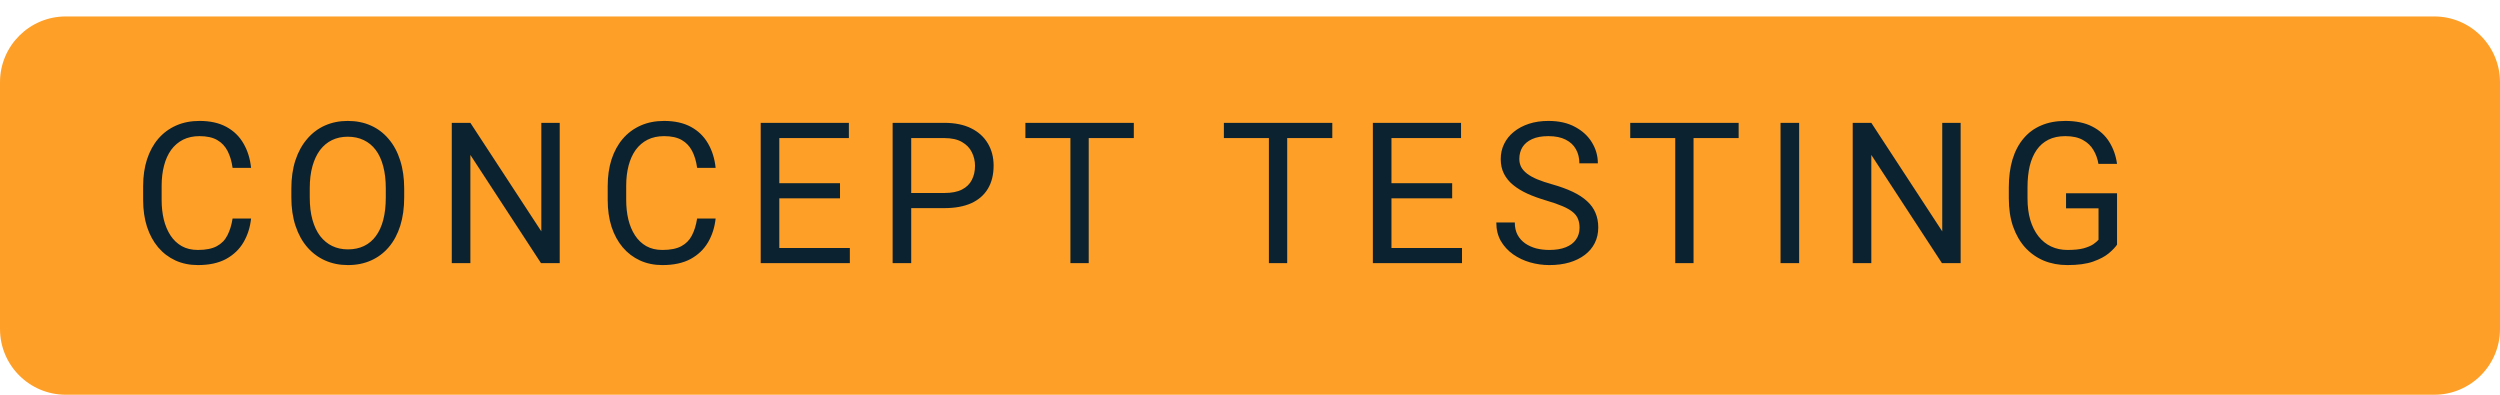 <svg width="152" height="24" viewBox="0 0 152 24" fill="none" xmlns="http://www.w3.org/2000/svg">
<path d="M0 5C0 2.791 1.791 1 4 1H148C150.209 1 152 2.791 152 5V20C152 22.209 150.209 24 148 24H4C1.791 24 0 22.209 0 20V5Z" fill="#FE9F28"/>
<path d="M14.141 13.287H15.266C15.207 13.826 15.053 14.309 14.803 14.734C14.553 15.16 14.199 15.498 13.742 15.748C13.285 15.994 12.715 16.117 12.031 16.117C11.531 16.117 11.076 16.023 10.666 15.836C10.26 15.648 9.91 15.383 9.617 15.039C9.324 14.691 9.098 14.275 8.938 13.791C8.781 13.303 8.703 12.76 8.703 12.162V11.312C8.703 10.715 8.781 10.174 8.938 9.689C9.098 9.201 9.326 8.783 9.623 8.436C9.924 8.088 10.285 7.82 10.707 7.633C11.129 7.445 11.604 7.352 12.131 7.352C12.775 7.352 13.32 7.473 13.766 7.715C14.211 7.957 14.557 8.293 14.803 8.723C15.053 9.148 15.207 9.643 15.266 10.205H14.141C14.086 9.807 13.984 9.465 13.836 9.18C13.688 8.891 13.477 8.668 13.203 8.512C12.93 8.355 12.572 8.277 12.131 8.277C11.752 8.277 11.418 8.35 11.129 8.494C10.844 8.639 10.604 8.844 10.408 9.109C10.217 9.375 10.072 9.693 9.975 10.065C9.877 10.435 9.828 10.848 9.828 11.301V12.162C9.828 12.58 9.871 12.973 9.957 13.34C10.047 13.707 10.182 14.029 10.361 14.307C10.541 14.584 10.77 14.803 11.047 14.963C11.324 15.119 11.652 15.197 12.031 15.197C12.512 15.197 12.895 15.121 13.18 14.969C13.465 14.816 13.68 14.598 13.824 14.312C13.973 14.027 14.078 13.685 14.141 13.287ZM24.575 11.465V12.004C24.575 12.645 24.495 13.219 24.335 13.727C24.175 14.234 23.944 14.666 23.643 15.021C23.343 15.377 22.981 15.648 22.559 15.836C22.141 16.023 21.673 16.117 21.153 16.117C20.649 16.117 20.186 16.023 19.765 15.836C19.346 15.648 18.983 15.377 18.675 15.021C18.37 14.666 18.134 14.234 17.966 13.727C17.798 13.219 17.714 12.645 17.714 12.004V11.465C17.714 10.824 17.796 10.252 17.96 9.748C18.128 9.24 18.364 8.809 18.669 8.453C18.973 8.094 19.335 7.82 19.753 7.633C20.175 7.445 20.637 7.352 21.141 7.352C21.661 7.352 22.13 7.445 22.548 7.633C22.97 7.82 23.331 8.094 23.632 8.453C23.936 8.809 24.169 9.24 24.329 9.748C24.493 10.252 24.575 10.824 24.575 11.465ZM23.456 12.004V11.453C23.456 10.945 23.403 10.496 23.298 10.105C23.196 9.715 23.046 9.387 22.846 9.121C22.647 8.855 22.403 8.654 22.114 8.518C21.829 8.381 21.505 8.312 21.141 8.312C20.79 8.312 20.471 8.381 20.186 8.518C19.905 8.654 19.663 8.855 19.46 9.121C19.261 9.387 19.106 9.715 18.997 10.105C18.887 10.496 18.833 10.945 18.833 11.453V12.004C18.833 12.516 18.887 12.969 18.997 13.363C19.106 13.754 19.262 14.084 19.466 14.354C19.673 14.619 19.917 14.82 20.198 14.957C20.483 15.094 20.802 15.162 21.153 15.162C21.52 15.162 21.846 15.094 22.132 14.957C22.417 14.82 22.657 14.619 22.852 14.354C23.052 14.084 23.202 13.754 23.303 13.363C23.405 12.969 23.456 12.516 23.456 12.004ZM34.031 7.469V16H32.894L28.599 9.42V16H27.468V7.469H28.599L32.912 14.066V7.469H34.031ZM42.385 13.287H43.51C43.452 13.826 43.297 14.309 43.047 14.734C42.797 15.16 42.444 15.498 41.987 15.748C41.53 15.994 40.959 16.117 40.276 16.117C39.776 16.117 39.321 16.023 38.91 15.836C38.504 15.648 38.155 15.383 37.862 15.039C37.569 14.691 37.342 14.275 37.182 13.791C37.026 13.303 36.948 12.76 36.948 12.162V11.312C36.948 10.715 37.026 10.174 37.182 9.689C37.342 9.201 37.571 8.783 37.868 8.436C38.168 8.088 38.53 7.82 38.952 7.633C39.373 7.445 39.848 7.352 40.375 7.352C41.02 7.352 41.565 7.473 42.01 7.715C42.456 7.957 42.801 8.293 43.047 8.723C43.297 9.148 43.452 9.643 43.51 10.205H42.385C42.331 9.807 42.229 9.465 42.081 9.18C41.932 8.891 41.721 8.668 41.448 8.512C41.174 8.355 40.817 8.277 40.375 8.277C39.996 8.277 39.663 8.35 39.373 8.494C39.088 8.639 38.848 8.844 38.653 9.109C38.461 9.375 38.317 9.693 38.219 10.065C38.121 10.435 38.073 10.848 38.073 11.301V12.162C38.073 12.58 38.116 12.973 38.202 13.34C38.291 13.707 38.426 14.029 38.606 14.307C38.785 14.584 39.014 14.803 39.291 14.963C39.569 15.119 39.897 15.197 40.276 15.197C40.756 15.197 41.139 15.121 41.424 14.969C41.709 14.816 41.924 14.598 42.069 14.312C42.217 14.027 42.323 13.685 42.385 13.287ZM51.671 15.08V16H47.154V15.08H51.671ZM47.382 7.469V16H46.251V7.469H47.382ZM51.073 11.137V12.057H47.154V11.137H51.073ZM51.612 7.469V8.395H47.154V7.469H51.612ZM57.418 12.654H55.139V11.734H57.418C57.859 11.734 58.217 11.664 58.49 11.523C58.764 11.383 58.963 11.188 59.088 10.938C59.217 10.688 59.281 10.402 59.281 10.082C59.281 9.789 59.217 9.514 59.088 9.256C58.963 8.998 58.764 8.791 58.49 8.635C58.217 8.475 57.859 8.395 57.418 8.395H55.402V16H54.272V7.469H57.418C58.062 7.469 58.607 7.58 59.053 7.803C59.498 8.025 59.836 8.334 60.066 8.729C60.297 9.119 60.412 9.566 60.412 10.07C60.412 10.617 60.297 11.084 60.066 11.471C59.836 11.857 59.498 12.152 59.053 12.355C58.607 12.555 58.062 12.654 57.418 12.654ZM66.194 7.469V16H65.081V7.469H66.194ZM68.936 7.469V8.395H62.344V7.469H68.936ZM78.262 7.469V16H77.149V7.469H78.262ZM81.004 7.469V8.395H74.412V7.469H81.004ZM88.89 15.08V16H84.372V15.08H88.89ZM84.601 7.469V16H83.47V7.469H84.601ZM88.292 11.137V12.057H84.372V11.137H88.292ZM88.831 7.469V8.395H84.372V7.469H88.831ZM96.037 13.844C96.037 13.645 96.006 13.469 95.943 13.316C95.885 13.16 95.779 13.02 95.627 12.895C95.478 12.77 95.272 12.65 95.006 12.537C94.744 12.424 94.412 12.309 94.01 12.191C93.588 12.066 93.207 11.928 92.867 11.775C92.527 11.619 92.236 11.441 91.994 11.242C91.752 11.043 91.566 10.815 91.438 10.557C91.309 10.299 91.244 10.004 91.244 9.672C91.244 9.34 91.312 9.033 91.449 8.752C91.586 8.471 91.781 8.227 92.035 8.02C92.293 7.809 92.6 7.645 92.955 7.527C93.311 7.41 93.707 7.352 94.144 7.352C94.785 7.352 95.328 7.475 95.773 7.721C96.223 7.963 96.564 8.281 96.799 8.676C97.033 9.066 97.15 9.484 97.15 9.93H96.025C96.025 9.609 95.957 9.326 95.82 9.08C95.684 8.83 95.477 8.635 95.199 8.494C94.922 8.35 94.57 8.277 94.144 8.277C93.742 8.277 93.41 8.338 93.148 8.459C92.887 8.58 92.691 8.744 92.562 8.951C92.438 9.158 92.375 9.395 92.375 9.66C92.375 9.84 92.412 10.004 92.486 10.152C92.564 10.297 92.684 10.432 92.844 10.557C93.008 10.682 93.215 10.797 93.465 10.902C93.719 11.008 94.022 11.109 94.373 11.207C94.857 11.344 95.275 11.496 95.627 11.664C95.978 11.832 96.268 12.021 96.494 12.232C96.725 12.44 96.894 12.676 97.004 12.941C97.117 13.203 97.174 13.5 97.174 13.832C97.174 14.18 97.103 14.494 96.963 14.775C96.822 15.057 96.621 15.297 96.359 15.496C96.098 15.695 95.783 15.85 95.416 15.959C95.053 16.064 94.647 16.117 94.197 16.117C93.803 16.117 93.414 16.062 93.031 15.953C92.652 15.844 92.307 15.68 91.994 15.461C91.686 15.242 91.438 14.973 91.25 14.652C91.066 14.328 90.975 13.953 90.975 13.527H92.1C92.1 13.82 92.156 14.072 92.269 14.283C92.383 14.49 92.537 14.662 92.732 14.799C92.932 14.935 93.156 15.037 93.406 15.104C93.66 15.166 93.924 15.197 94.197 15.197C94.592 15.197 94.926 15.143 95.199 15.033C95.473 14.924 95.68 14.768 95.82 14.565C95.965 14.361 96.037 14.121 96.037 13.844ZM102.968 7.469V16H101.854V7.469H102.968ZM105.71 7.469V8.395H99.118V7.469H105.71ZM109.388 7.469V16H108.257V7.469H109.388ZM119.207 7.469V16H118.071L113.776 9.42V16H112.645V7.469H113.776L118.088 14.066V7.469H119.207ZM128.716 11.752V14.875C128.611 15.031 128.443 15.207 128.212 15.402C127.982 15.594 127.663 15.762 127.257 15.906C126.855 16.047 126.335 16.117 125.698 16.117C125.179 16.117 124.7 16.027 124.263 15.848C123.829 15.664 123.452 15.398 123.132 15.051C122.816 14.699 122.57 14.273 122.394 13.773C122.222 13.27 122.136 12.699 122.136 12.062V11.4C122.136 10.764 122.21 10.195 122.359 9.695C122.511 9.195 122.734 8.771 123.027 8.424C123.32 8.072 123.679 7.807 124.105 7.627C124.53 7.443 125.019 7.352 125.57 7.352C126.222 7.352 126.767 7.465 127.204 7.691C127.646 7.914 127.989 8.223 128.236 8.617C128.486 9.012 128.646 9.461 128.716 9.965H127.585C127.534 9.656 127.433 9.375 127.28 9.121C127.132 8.867 126.919 8.664 126.642 8.512C126.364 8.355 126.007 8.277 125.57 8.277C125.175 8.277 124.833 8.35 124.544 8.494C124.255 8.639 124.017 8.846 123.829 9.115C123.642 9.385 123.501 9.711 123.407 10.094C123.318 10.477 123.273 10.908 123.273 11.389V12.062C123.273 12.555 123.329 12.994 123.443 13.381C123.56 13.768 123.726 14.098 123.941 14.371C124.155 14.641 124.411 14.846 124.708 14.986C125.009 15.127 125.341 15.197 125.704 15.197C126.107 15.197 126.433 15.164 126.683 15.098C126.933 15.027 127.128 14.945 127.269 14.852C127.409 14.754 127.517 14.662 127.591 14.576V12.666H125.616V11.752H128.716Z" fill="#0B2330"/>
</svg>
